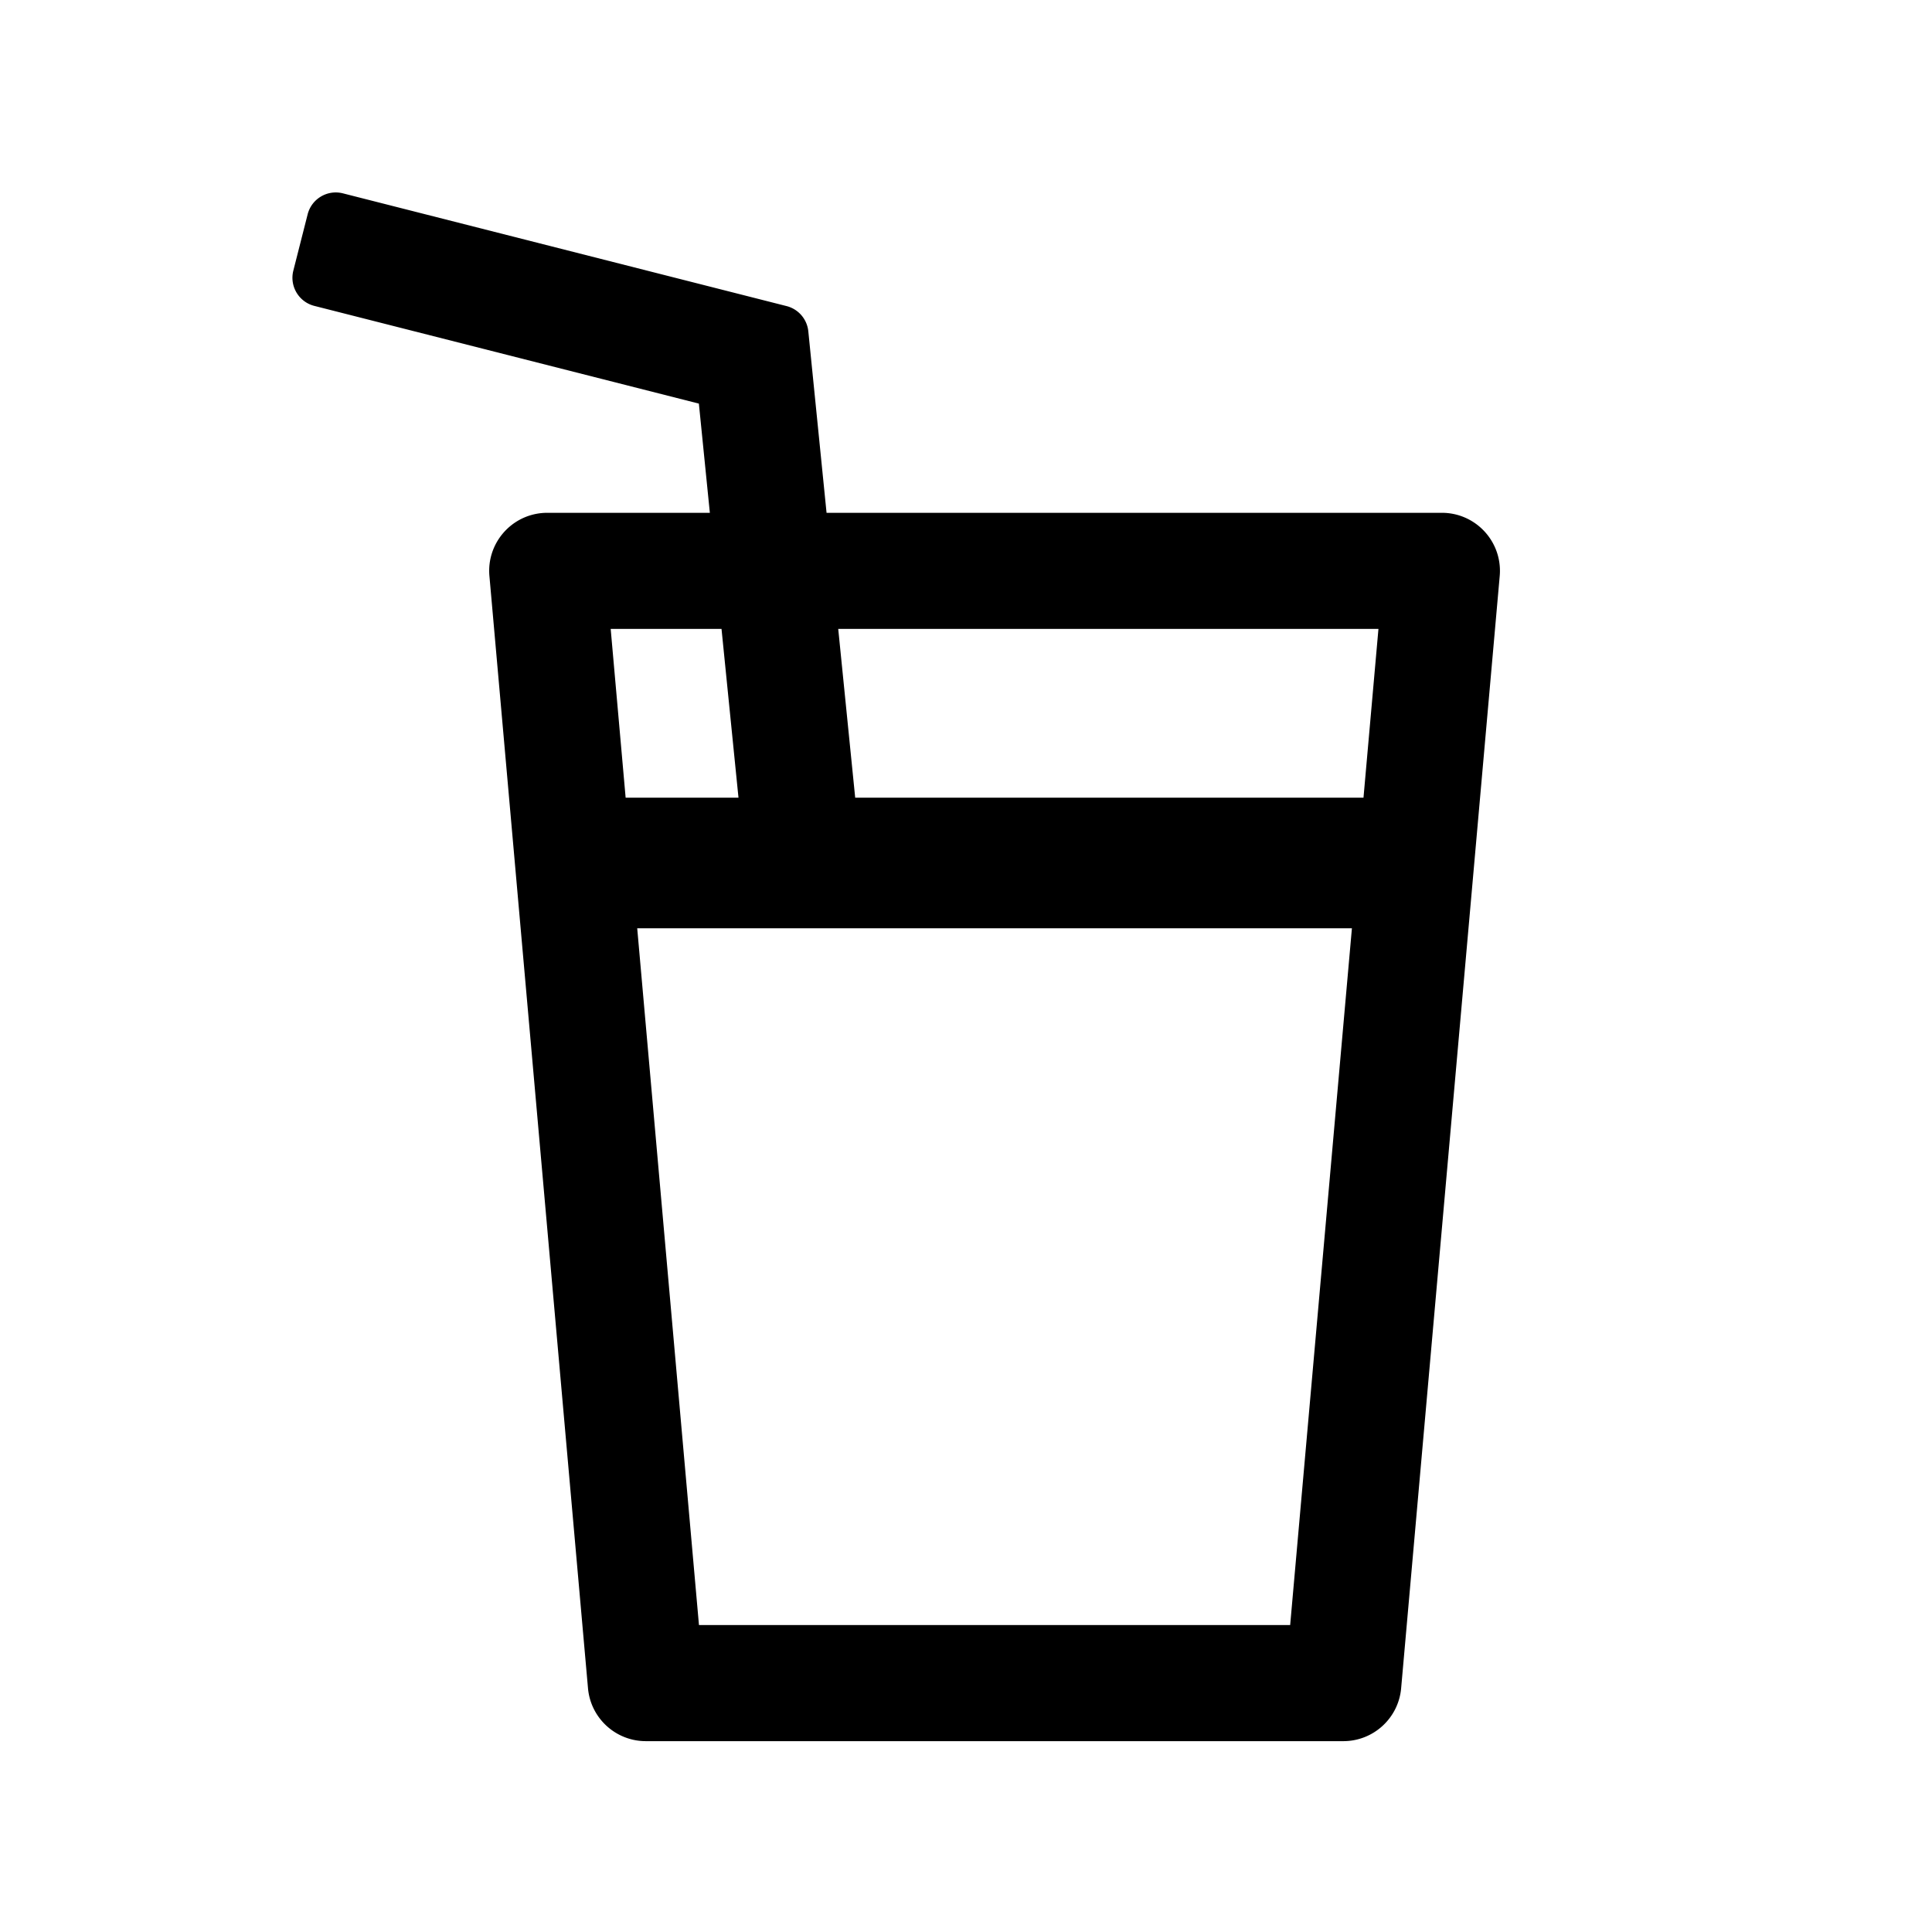 <?xml version="1.0" standalone="no"?><!DOCTYPE svg PUBLIC "-//W3C//DTD SVG 1.1//EN" "http://www.w3.org/Graphics/SVG/1.1/DTD/svg11.dtd"><svg t="1750919524135" class="icon" viewBox="0 0 1024 1024" version="1.1" xmlns="http://www.w3.org/2000/svg" p-id="1231" xmlns:xlink="http://www.w3.org/1999/xlink" width="200" height="200"><path d="M181.759 102.478l235.143 59.754a15.387 15.387 0 0 1 11.52 13.373l9.67 96.195h326.135c16.995 0 30.773 13.778 30.773 30.774 0 0.906-0.04 1.813-0.12 2.716l-52.245 589.497c-1.408 15.88-14.71 28.057-30.653 28.057H342.3c-15.943 0-29.246-12.176-30.653-28.057L259.402 305.29c-1.5-16.929 11.007-31.869 27.936-33.37 0.903-0.08 1.81-0.12 2.717-0.12h86.18l-5.818-57.88L166.6 162.128c-8.136-2.067-13.094-10.263-11.197-18.4l0.074-0.302 7.579-29.825c2.093-8.236 10.466-13.216 18.702-11.123zM716.543 492.02H337.736l32.73 369.278h313.35l32.727-369.278zM382.422 333.346h-58.747l7.925 89.435h59.811l-8.99-89.435z m348.184 0H444.278l8.99 89.435H722.68l7.927-89.435z" p-id="1232"></path></svg>